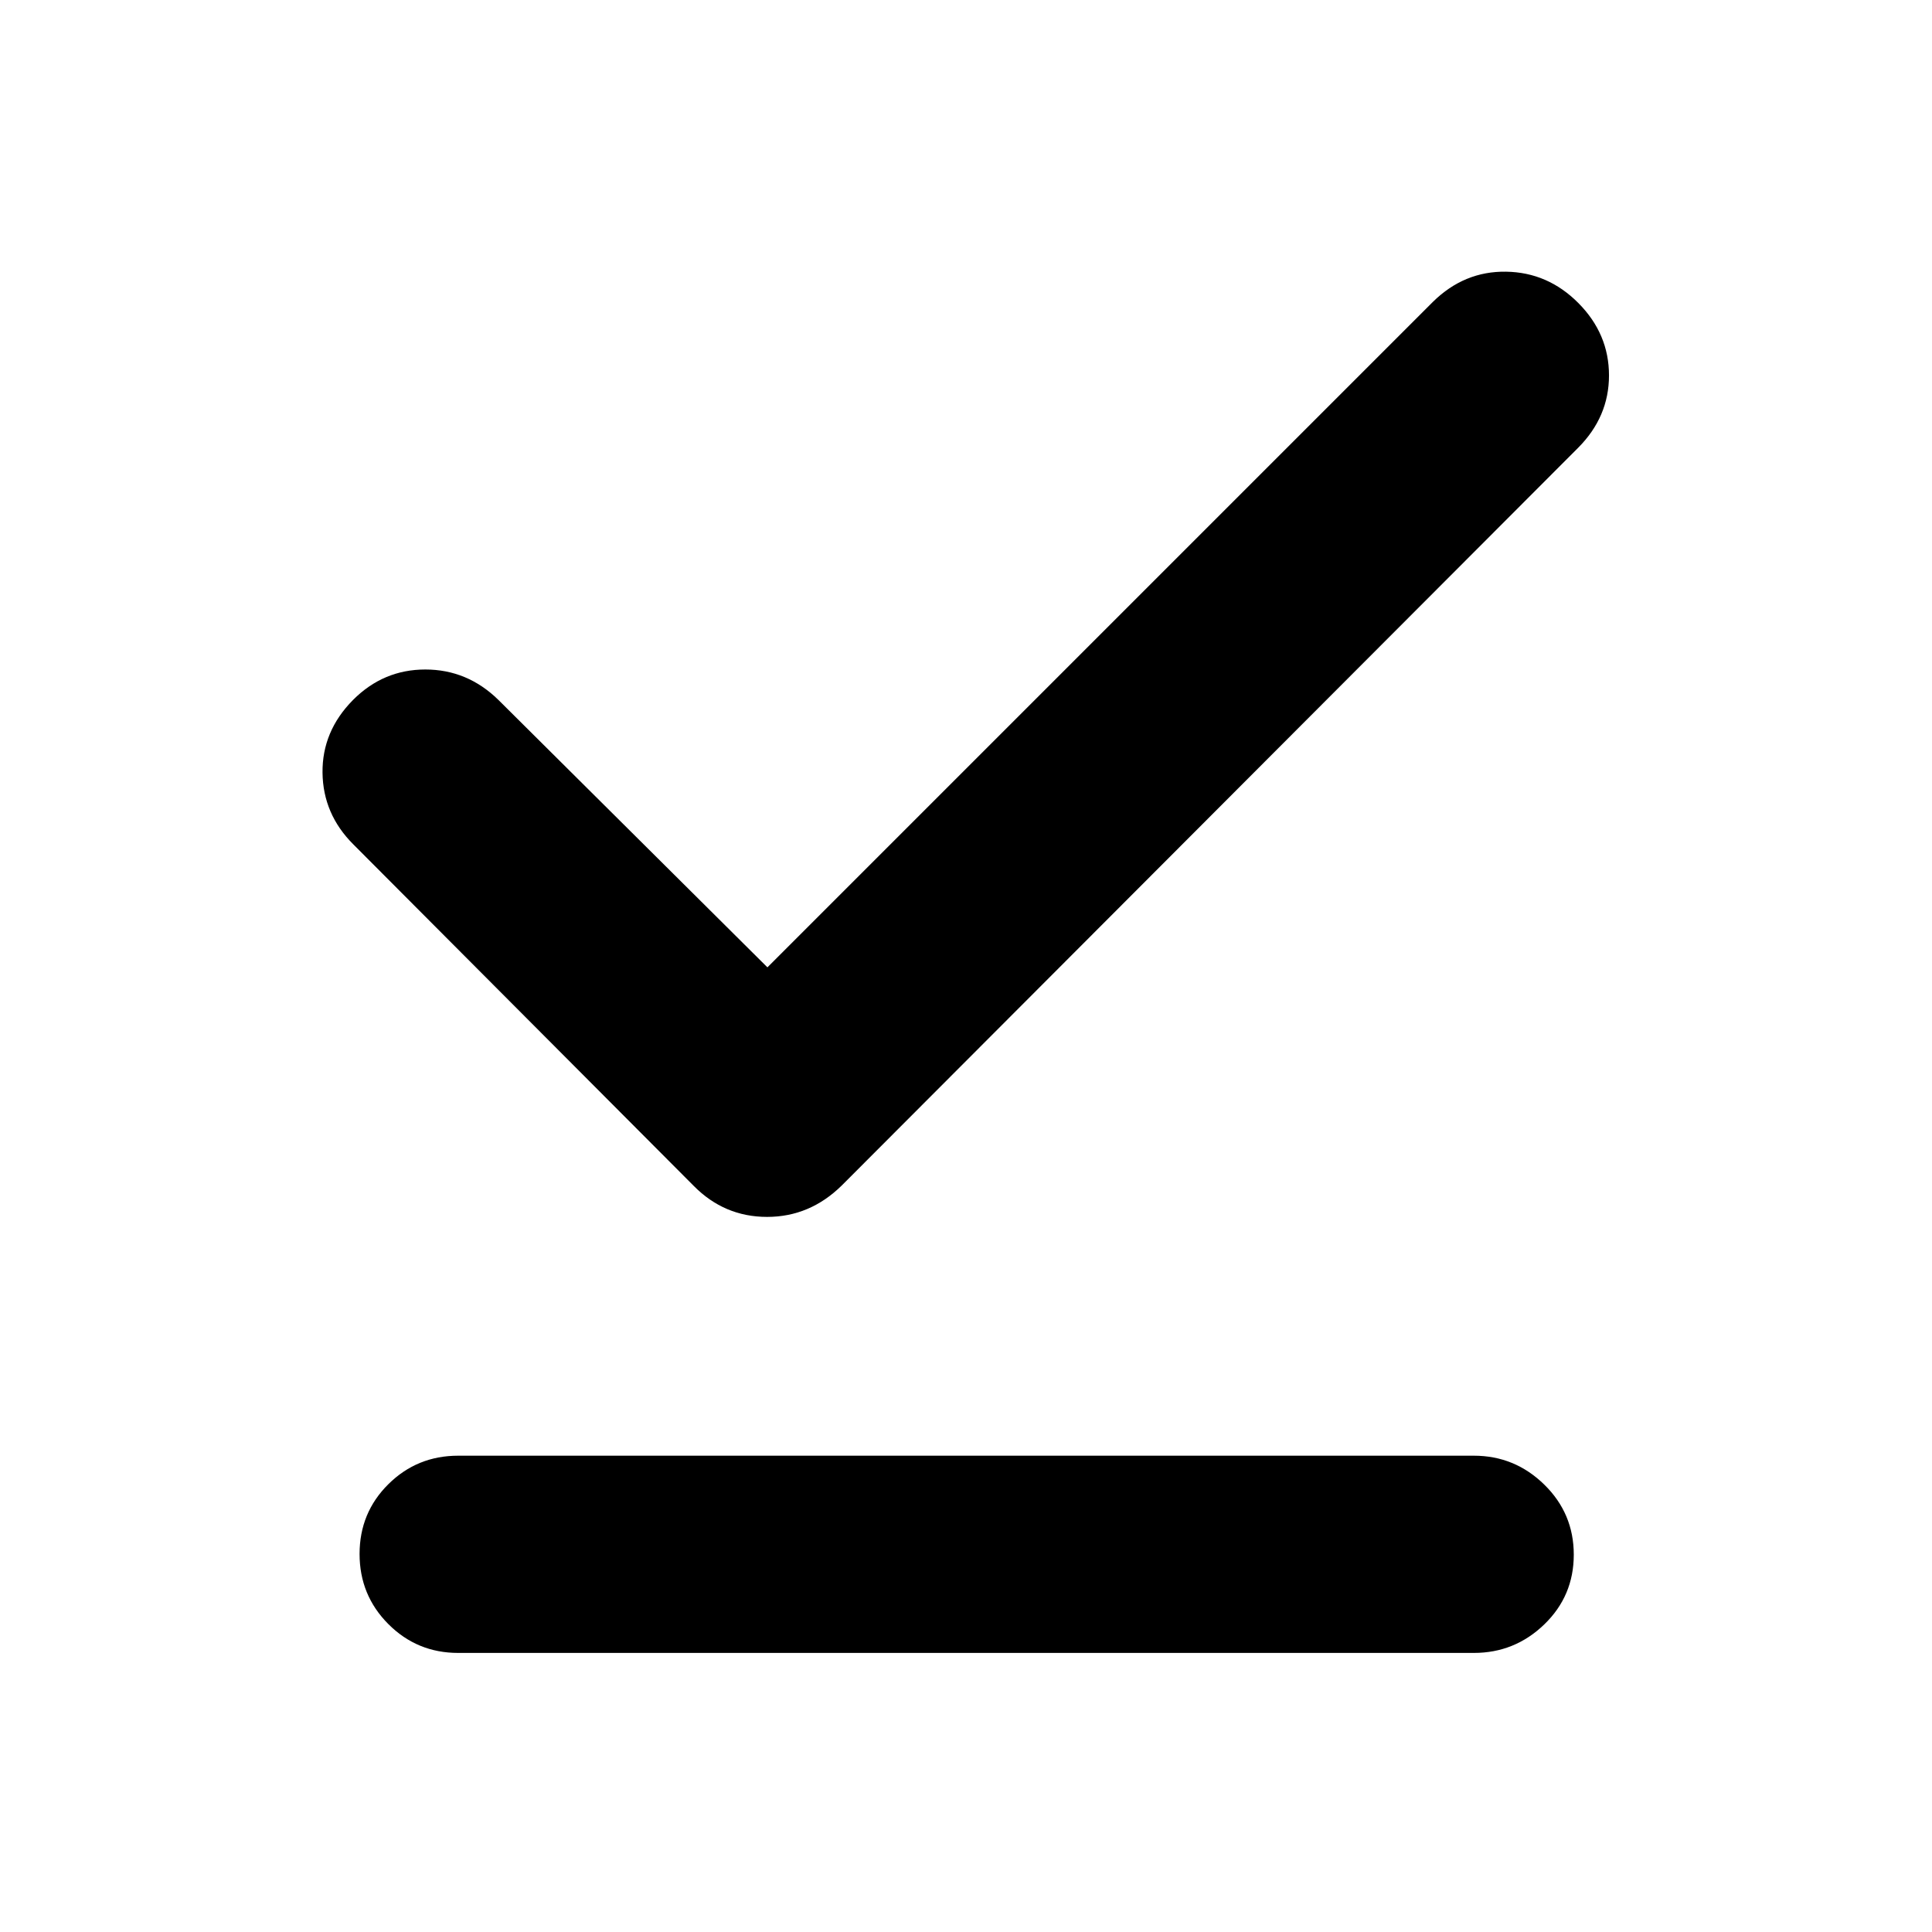 <svg xmlns="http://www.w3.org/2000/svg" height="40" viewBox="0 -960 960 960" width="40"><path d="m381.33-479.33 330.73-330.73q15.54-15.27 36.32-14.94 20.79.33 35.95 15.63 15.17 15.3 15.17 35.92t-15.42 36.04L418.31-370.98q-15.89 15.65-37.13 15.65-21.24 0-36.43-15.37L175.58-540.42q-15.08-15.04-15.32-35.63-.23-20.59 15.13-36.12 15.07-15.16 35.95-15.16 20.89 0 36.32 15.12l133.67 132.88ZM227.67-138.67q-20.42 0-34.71-14.34t-14.29-34.83q0-20.49 14.29-34.66 14.29-14.17 34.71-14.17h504.66q20.34 0 35 14.35Q782-207.98 782-187.49t-14.67 34.66q-14.66 14.16-35 14.16H227.67Z"/></svg>